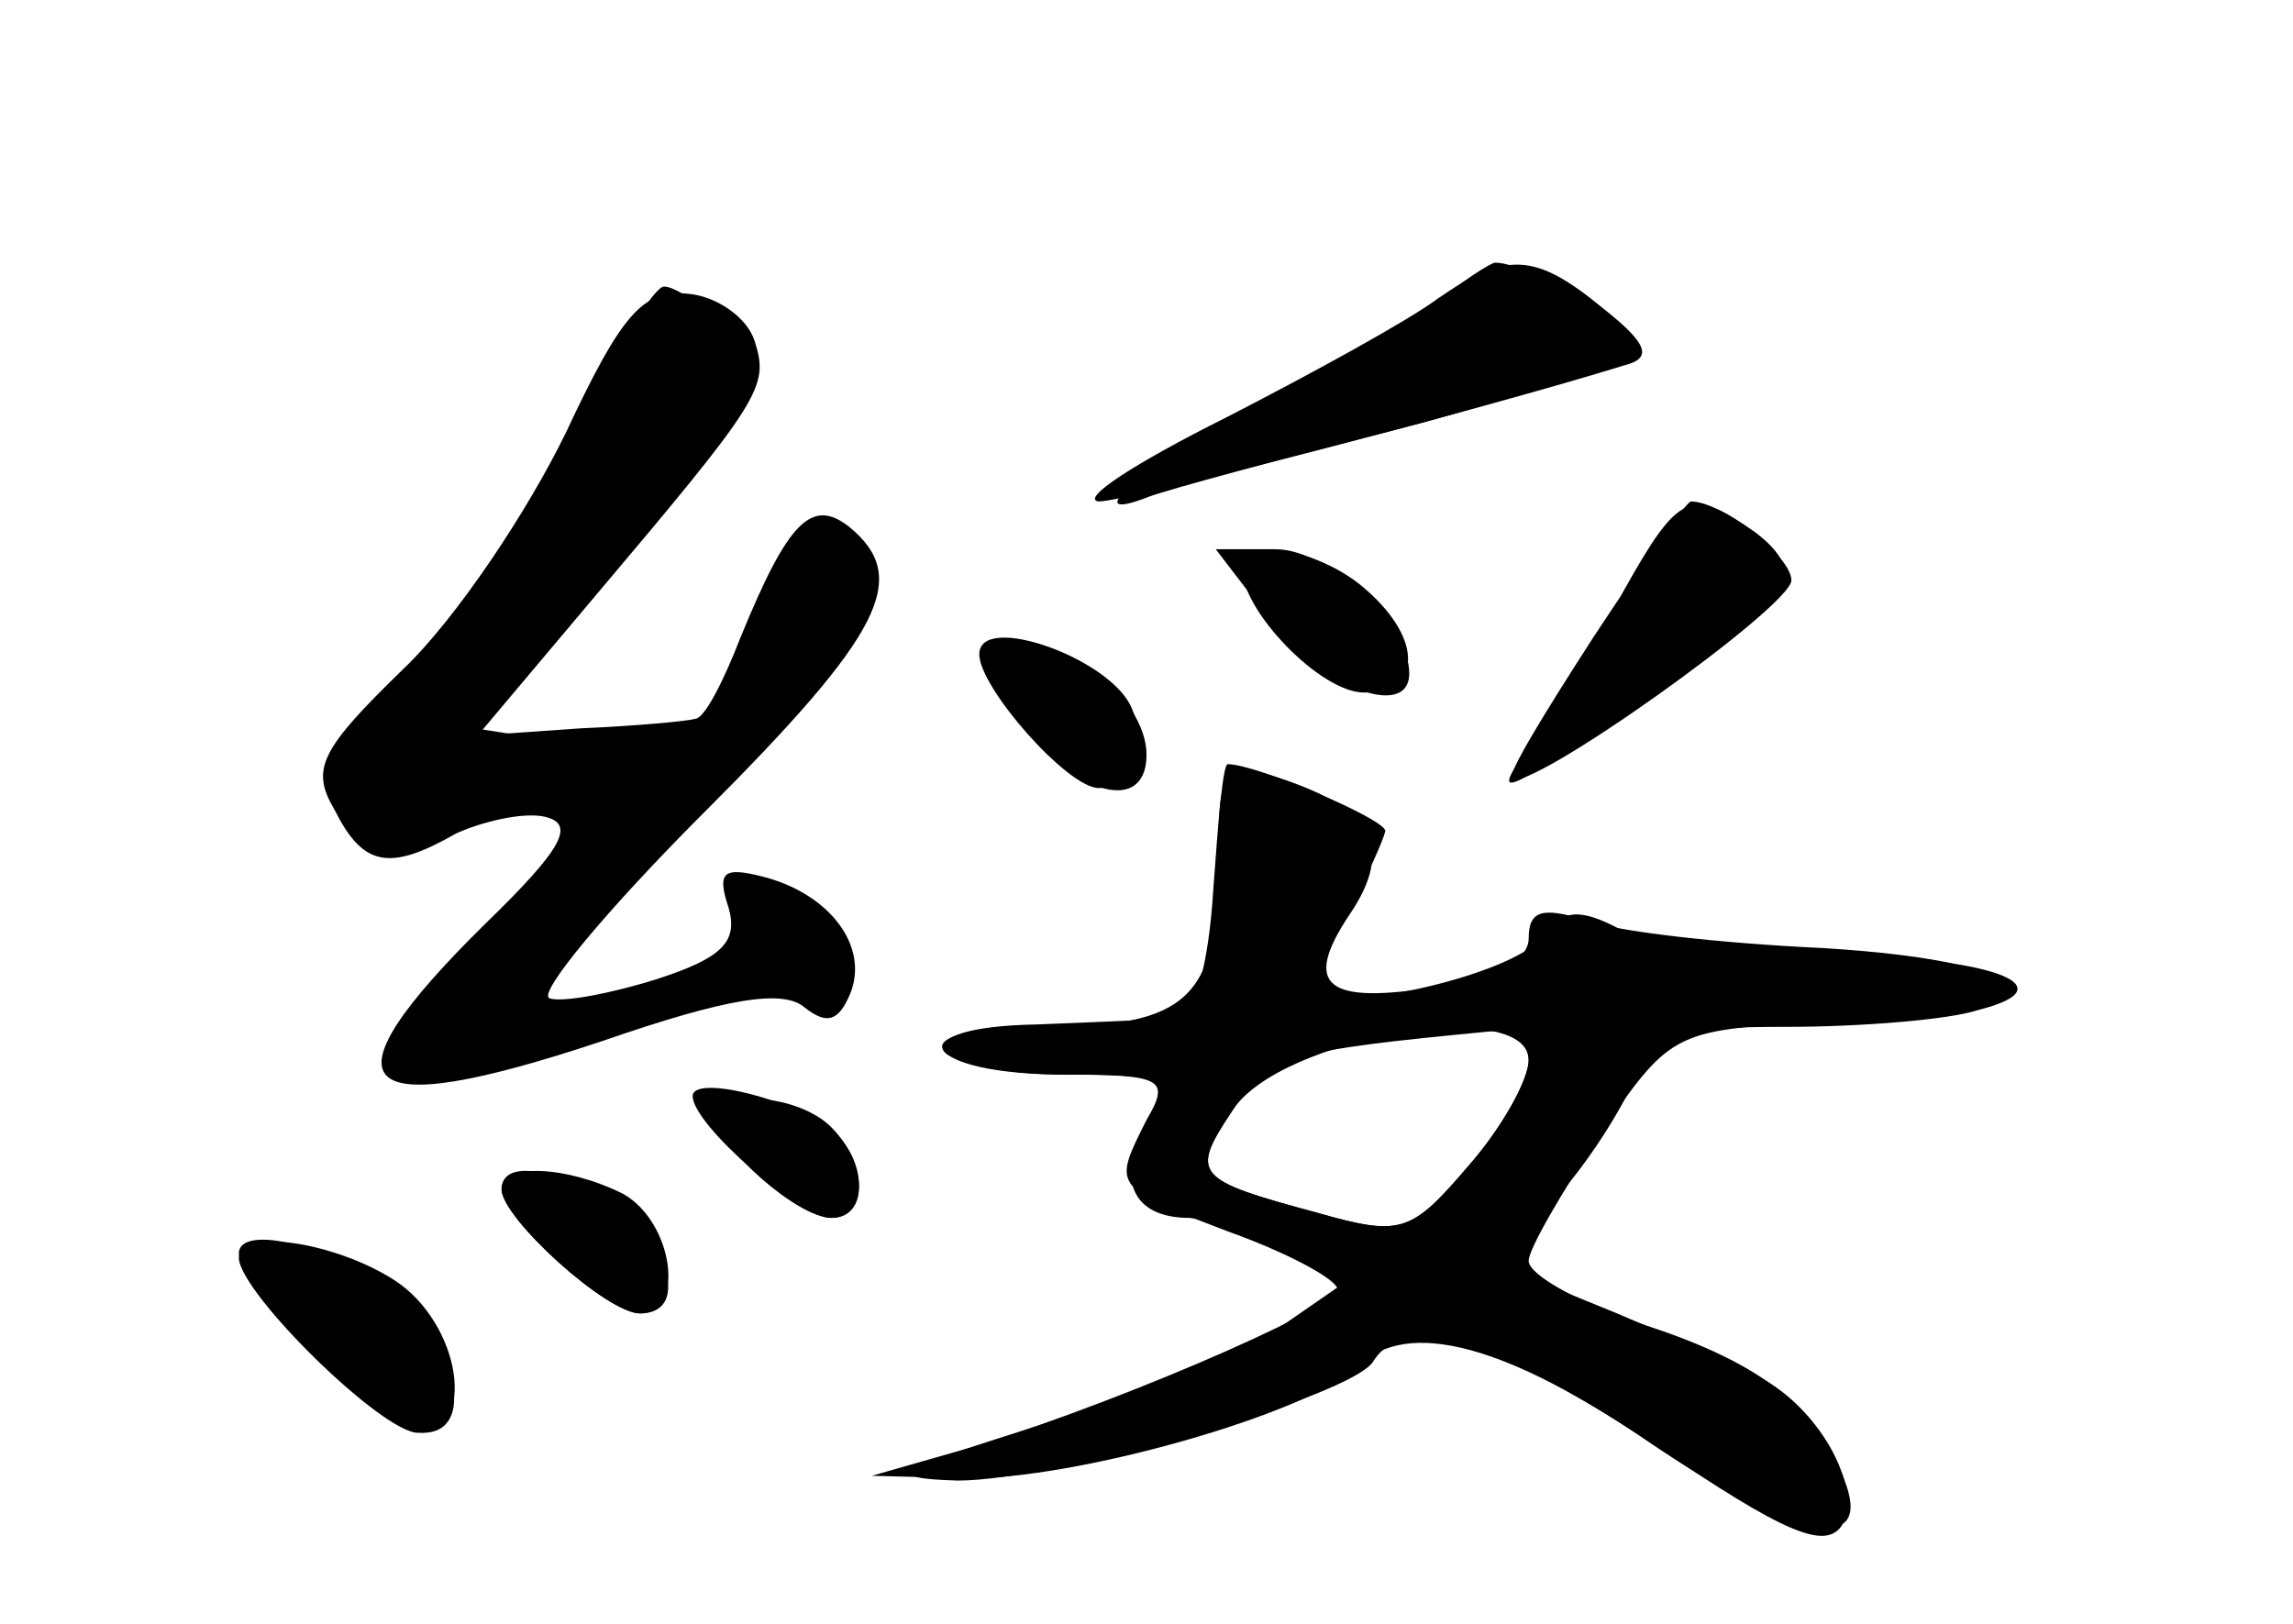 <?xml version="1.0" standalone="no"?>
<!DOCTYPE svg PUBLIC "-//W3C//DTD SVG 20010904//EN"
 "http://www.w3.org/TR/2001/REC-SVG-20010904/DTD/svg10.dtd">
<svg version="1.0" xmlns="http://www.w3.org/2000/svg"
 width="96pt" height="68pt" viewBox="0 0 96 68"
 preserveAspectRatio="xMidYMid meet">
<g transform="translate(0,68) scale(0.1,-0.1)" fill="#000000" stroke="none">
<g id="part-0" class="char-part">
  <path d="M599 552 c-13 -10 -46 -29 -72 -42 -45 -22 -79 -51 -46 -38 8 3 56
16 107 29 50 13 92 29 92 35 0 9 -40 34 -54 34 -2 0 -14 -8 -27 -18z"/>
  <path d="M237 499 c-16 -33 -46 -78 -68 -99 -35 -34 -39 -42 -29 -59 12 -24
23 -26 51 -10 11 5 28 9 37 7 13 -3 8 -13 -25 -45 -70 -69 -56 -84 49 -49 52
18 76 22 85 14 9 -7 14 -6 19 6 8 20 -9 42 -37 49 -16 4 -19 2 -14 -13 4 -14
-2 -21 -30 -30 -19 -6 -40 -10 -45 -8 -5 2 24 37 65 78 75 75 86 98 61 119
-16 13 -26 3 -46 -46 -7 -18 -15 -34 -19 -34 -3 -1 -25 -3 -48 -4 l-43 -3 48
57 c71 84 74 89 68 108 -3 10 -16 19 -28 20 -19 2 -28 -9 -51 -58z"/>
  <path d="M680 433 c-11 -21 -28 -49 -38 -63 -19 -27 -17 -26 55 23 54 36 60
47 38 64 -27 19 -32 17 -55 -24z"/>
  <path d="M520 442 c0 -18 33 -52 51 -52 24 0 25 22 1 43 -19 17 -52 23 -52 9z"/>
  <path d="M421 388 c20 -37 59 -53 59 -24 0 21 -28 46 -51 46 -17 0 -18 -3 -8
-22z"/>
  <path d="M510 318 c0 -56 -13 -68 -73 -68 -29 0 -46 -4 -42 -10 3 -5 26 -10
51 -10 41 0 44 -2 34 -19 -14 -28 -15 -28 35 -47 25 -9 45 -20 45 -24 0 -8
-103 -52 -160 -68 l-35 -10 39 -1 c45 -1 144 27 165 47 20 20 62 9 123 -33 58
-39 91 -46 81 -17 -11 32 -35 51 -84 67 -27 9 -49 21 -49 27 0 5 14 29 30 53
30 44 31 44 97 47 97 4 95 25 -4 31 -43 2 -88 7 -100 12 -17 5 -23 4 -23 -8 0
-9 -14 -17 -37 -20 -48 -8 -58 0 -38 30 19 28 10 45 -32 58 -21 6 -23 3 -23
-37z m130 -82 c0 -8 -11 -28 -25 -44 -24 -28 -28 -30 -63 -20 -52 14 -54 16
-36 43 15 23 24 25 107 33 9 1 17 -4 17 -12z"/>
  <path d="M300 212 c0 -12 34 -42 48 -42 16 0 15 23 0 38 -14 14 -48 16 -48 4z"/>
  <path d="M210 182 c0 -12 44 -52 58 -52 20 0 13 28 -10 44 -24 17 -48 21 -48
8z"/>
  <path d="M100 155 c0 -12 64 -75 77 -75 23 0 14 38 -13 59 -24 19 -64 29 -64
16z"/>
</g>
<g id="part-1" class="char-part">
  <path d="M246 506 c-13 -30 -43 -75 -66 -100 -59 -64 -47 -90 31 -65 62 20 65
23 26 28 l-38 6 61 74 c57 70 59 75 44 93 -10 10 -21 18 -26 18 -4 0 -19 -24
-32 -54z"/>
</g>
<g id="part-2" class="char-part">
  <path d="M290 221 c0 -12 45 -51 58 -51 16 0 15 25 0 37 -17 13 -58 23 -58 14z"/>
  <path d="M210 182 c0 -12 44 -52 58 -52 19 0 14 38 -7 50 -24 12 -51 13 -51 2z"/>
  <path d="M100 153 c1 -15 60 -73 75 -73 25 0 18 46 -10 64 -25 16 -65 22 -65
9z"/>
</g>
<g id="part-3" class="char-part">
  <path d="M602 555 c-12 -9 -52 -31 -89 -50 -38 -19 -61 -34 -53 -35 12 0 162
39 220 57 12 3 10 9 -9 24 -28 23 -40 24 -69 4z"/>
  <path d="M667 413 c-20 -31 -36 -57 -34 -59 6 -7 117 72 117 83 0 10 -29 33
-42 33 -2 0 -20 -25 -41 -57z"/>
  <path d="M532 420 c20 -27 58 -42 58 -22 0 21 -34 52 -56 52 l-25 0 23 -30z"/>
  <path d="M410 406 c0 -14 37 -56 50 -56 14 0 21 16 14 33 -8 21 -64 41 -64 23z"/>
</g>
<g id="part-4" class="char-part">
  <path d="M508 308 c-2 -33 -8 -53 -15 -54 -7 -1 -34 -2 -59 -3 -59 -1 -48 -21
12 -21 42 0 44 -1 34 -20 -13 -24 -6 -40 18 -40 9 -1 28 -7 41 -14 l24 -13
-26 -18 c-15 -9 -59 -28 -99 -41 -64 -20 -69 -23 -37 -24 41 0 165 35 174 50
13 21 53 8 119 -36 53 -36 70 -43 77 -33 9 15 -8 47 -32 61 -8 4 -36 17 -62
28 l-49 20 25 30 c14 16 28 39 32 50 5 17 15 20 63 20 31 0 68 3 80 7 40 10 4
23 -66 23 -35 0 -73 5 -84 11 -17 9 -24 8 -32 -3 -12 -17 -96 -35 -96 -21 1 4
7 19 15 33 8 14 14 28 15 32 0 5 -54 28 -66 28 -2 0 -4 -24 -6 -52z m132 -72
c0 -8 -11 -28 -25 -44 -24 -28 -28 -30 -63 -20 -52 14 -54 16 -36 43 20 31
124 48 124 21z"/>
</g>
</g>
</svg>